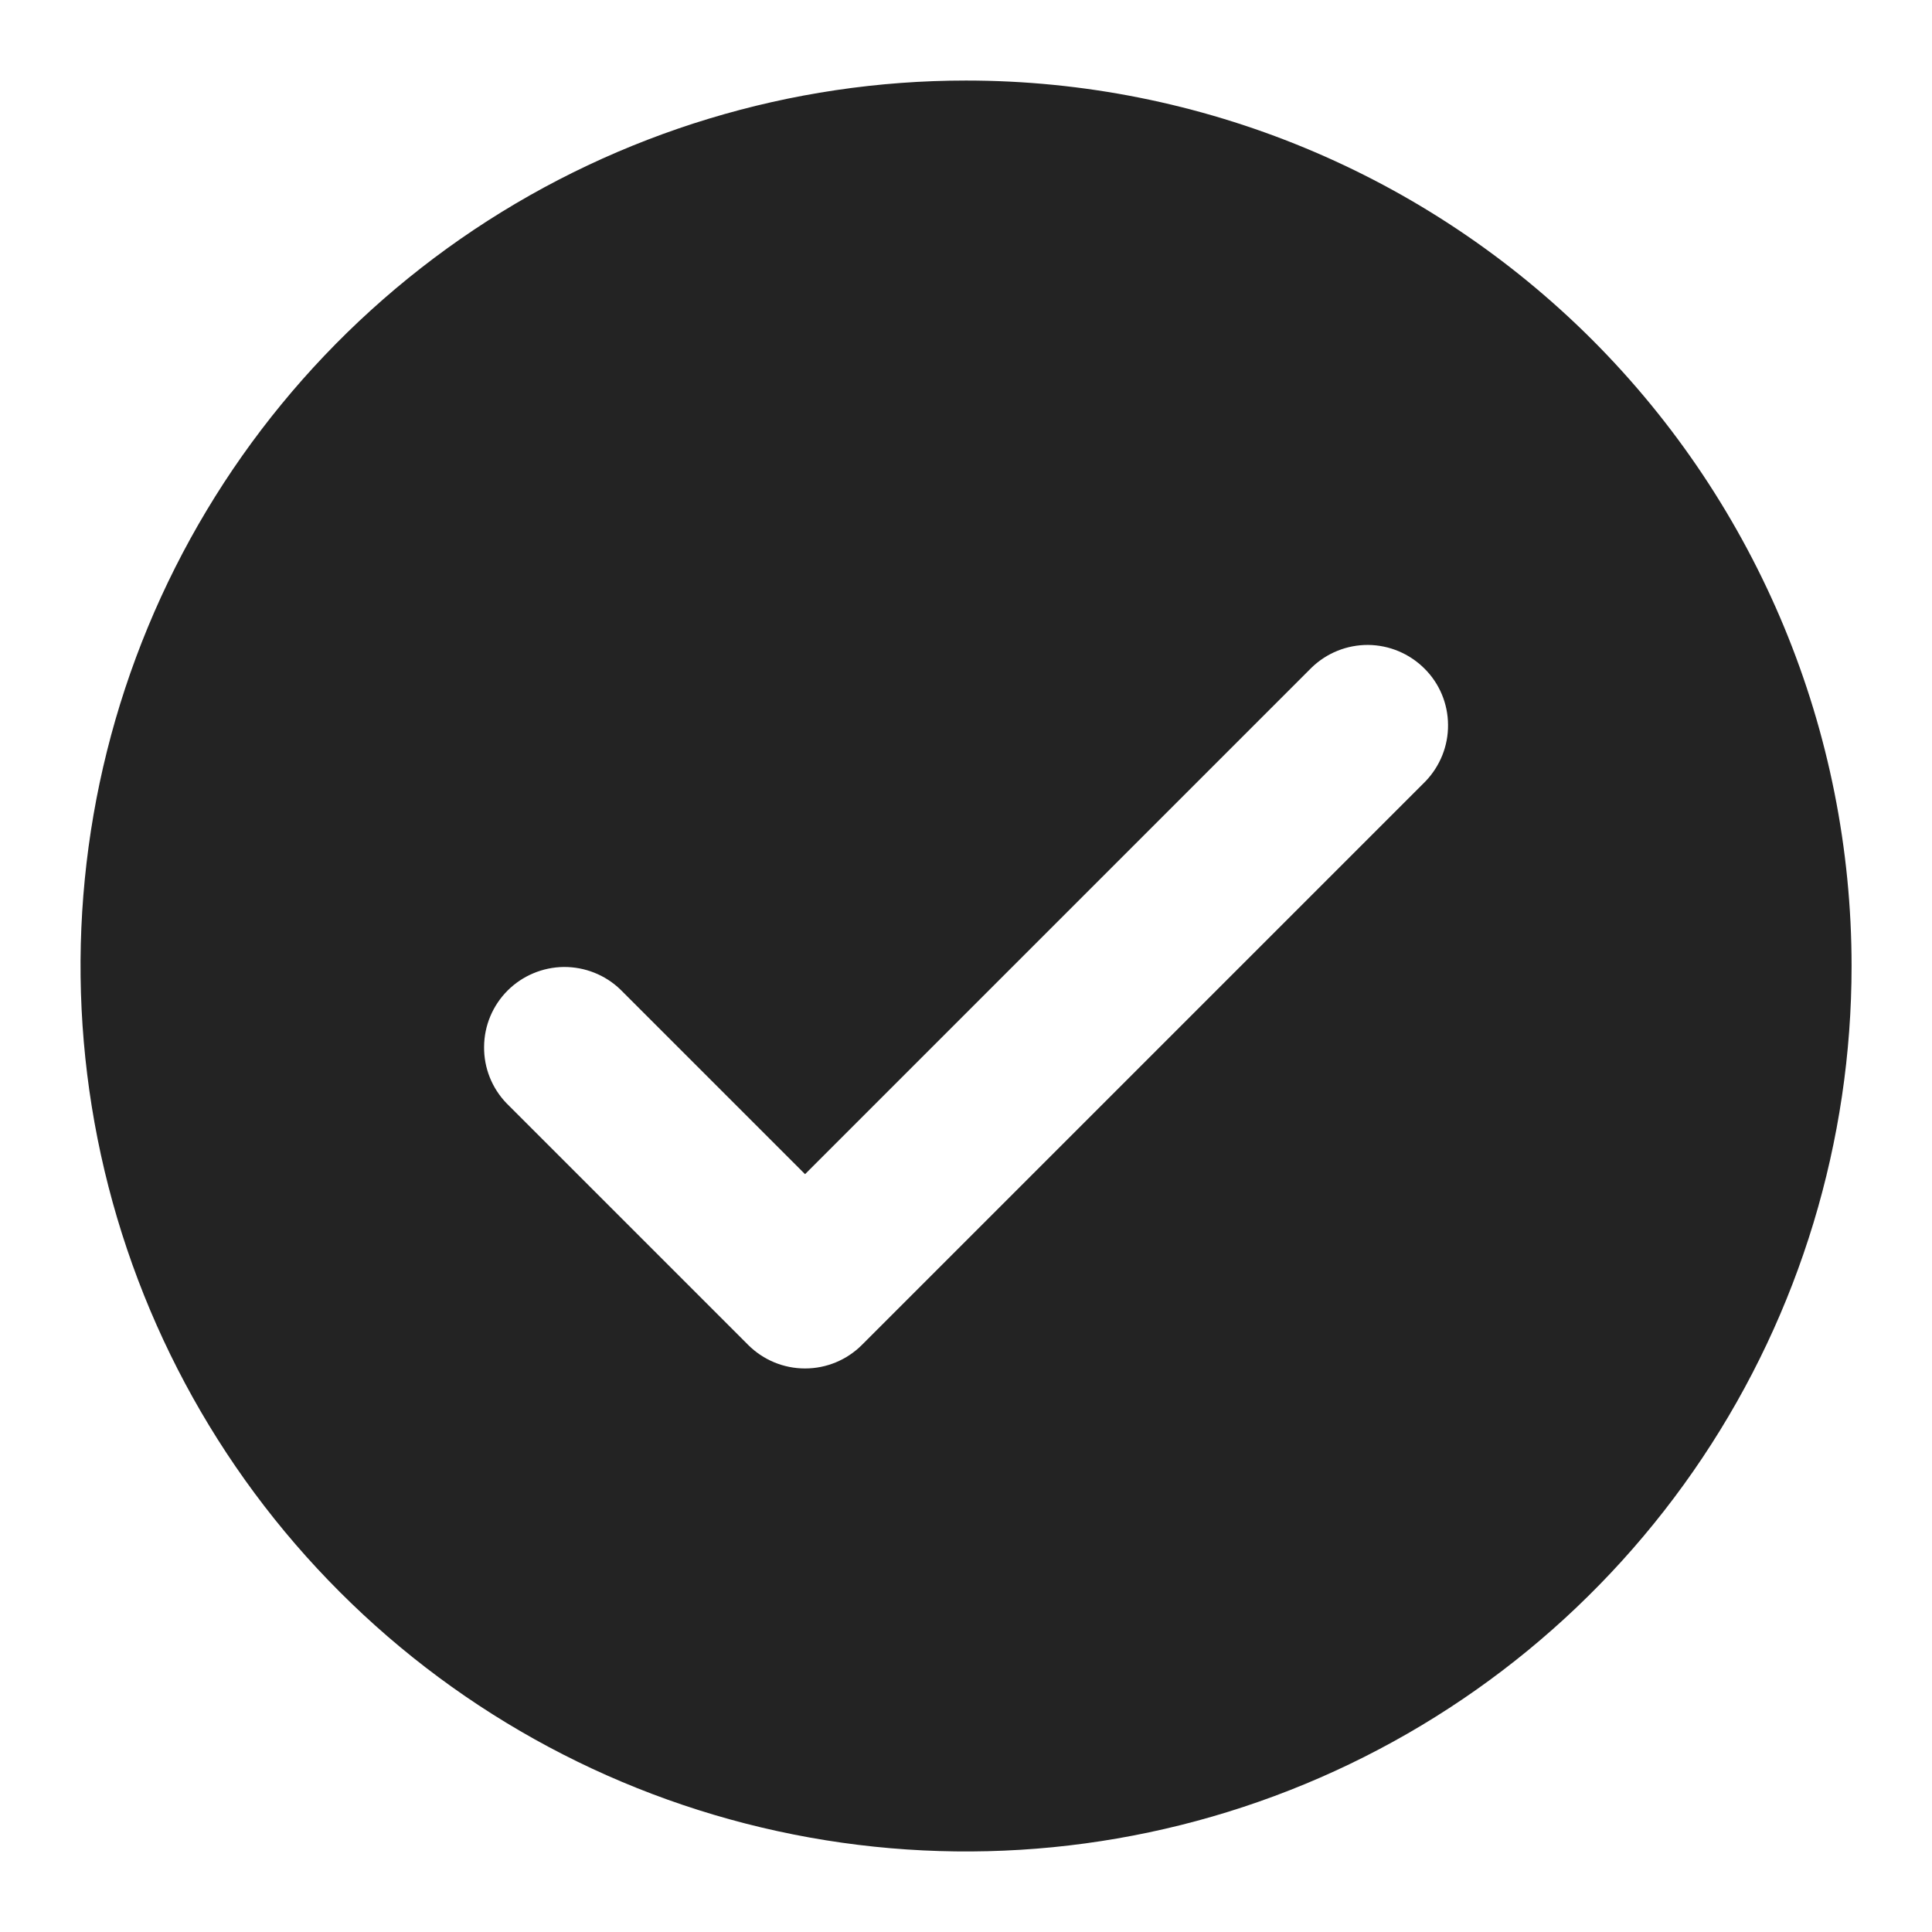
<svg xmlns="http://www.w3.org/2000/svg" width="16" height="16" viewBox="0 0 16 16" fill="none">
    <g clip-path="url(#clip0_19067_4582)">
        <path d="M8 0.667C6.55 0.667 5.132 1.097 3.926 1.902C2.72 2.708 1.78 3.853 1.225 5.193C0.67 6.533 0.525 8.008 0.808 9.431C1.091 10.853 1.789 12.16 2.815 13.185C3.84 14.211 5.147 14.909 6.57 15.192C7.992 15.475 9.467 15.33 10.807 14.775C12.147 14.22 13.292 13.28 14.098 12.074C14.904 10.868 15.334 9.45 15.334 8C15.334 6.055 14.561 4.19 13.186 2.814C11.81 1.439 9.945 0.667 8 0.667ZM11.805 6.471L7.138 11.138C7.013 11.263 6.844 11.333 6.667 11.333C6.49 11.333 6.321 11.263 6.196 11.138L4.196 9.138C4.074 9.012 4.007 8.844 4.009 8.669C4.01 8.494 4.08 8.327 4.204 8.203C4.327 8.08 4.495 8.01 4.669 8.008C4.844 8.007 5.013 8.074 5.138 8.195L6.667 9.724L10.862 5.529C10.988 5.407 11.156 5.34 11.331 5.341C11.506 5.343 11.673 5.413 11.797 5.537C11.921 5.66 11.991 5.827 11.992 6.002C11.994 6.177 11.926 6.345 11.805 6.471Z" fill="#232323"/>
    </g>
    <defs>
        <clipPath id="clip0_19067_4582">
            <rect width="16" height="16" fill="white"/>
        </clipPath>
    </defs>
</svg>
